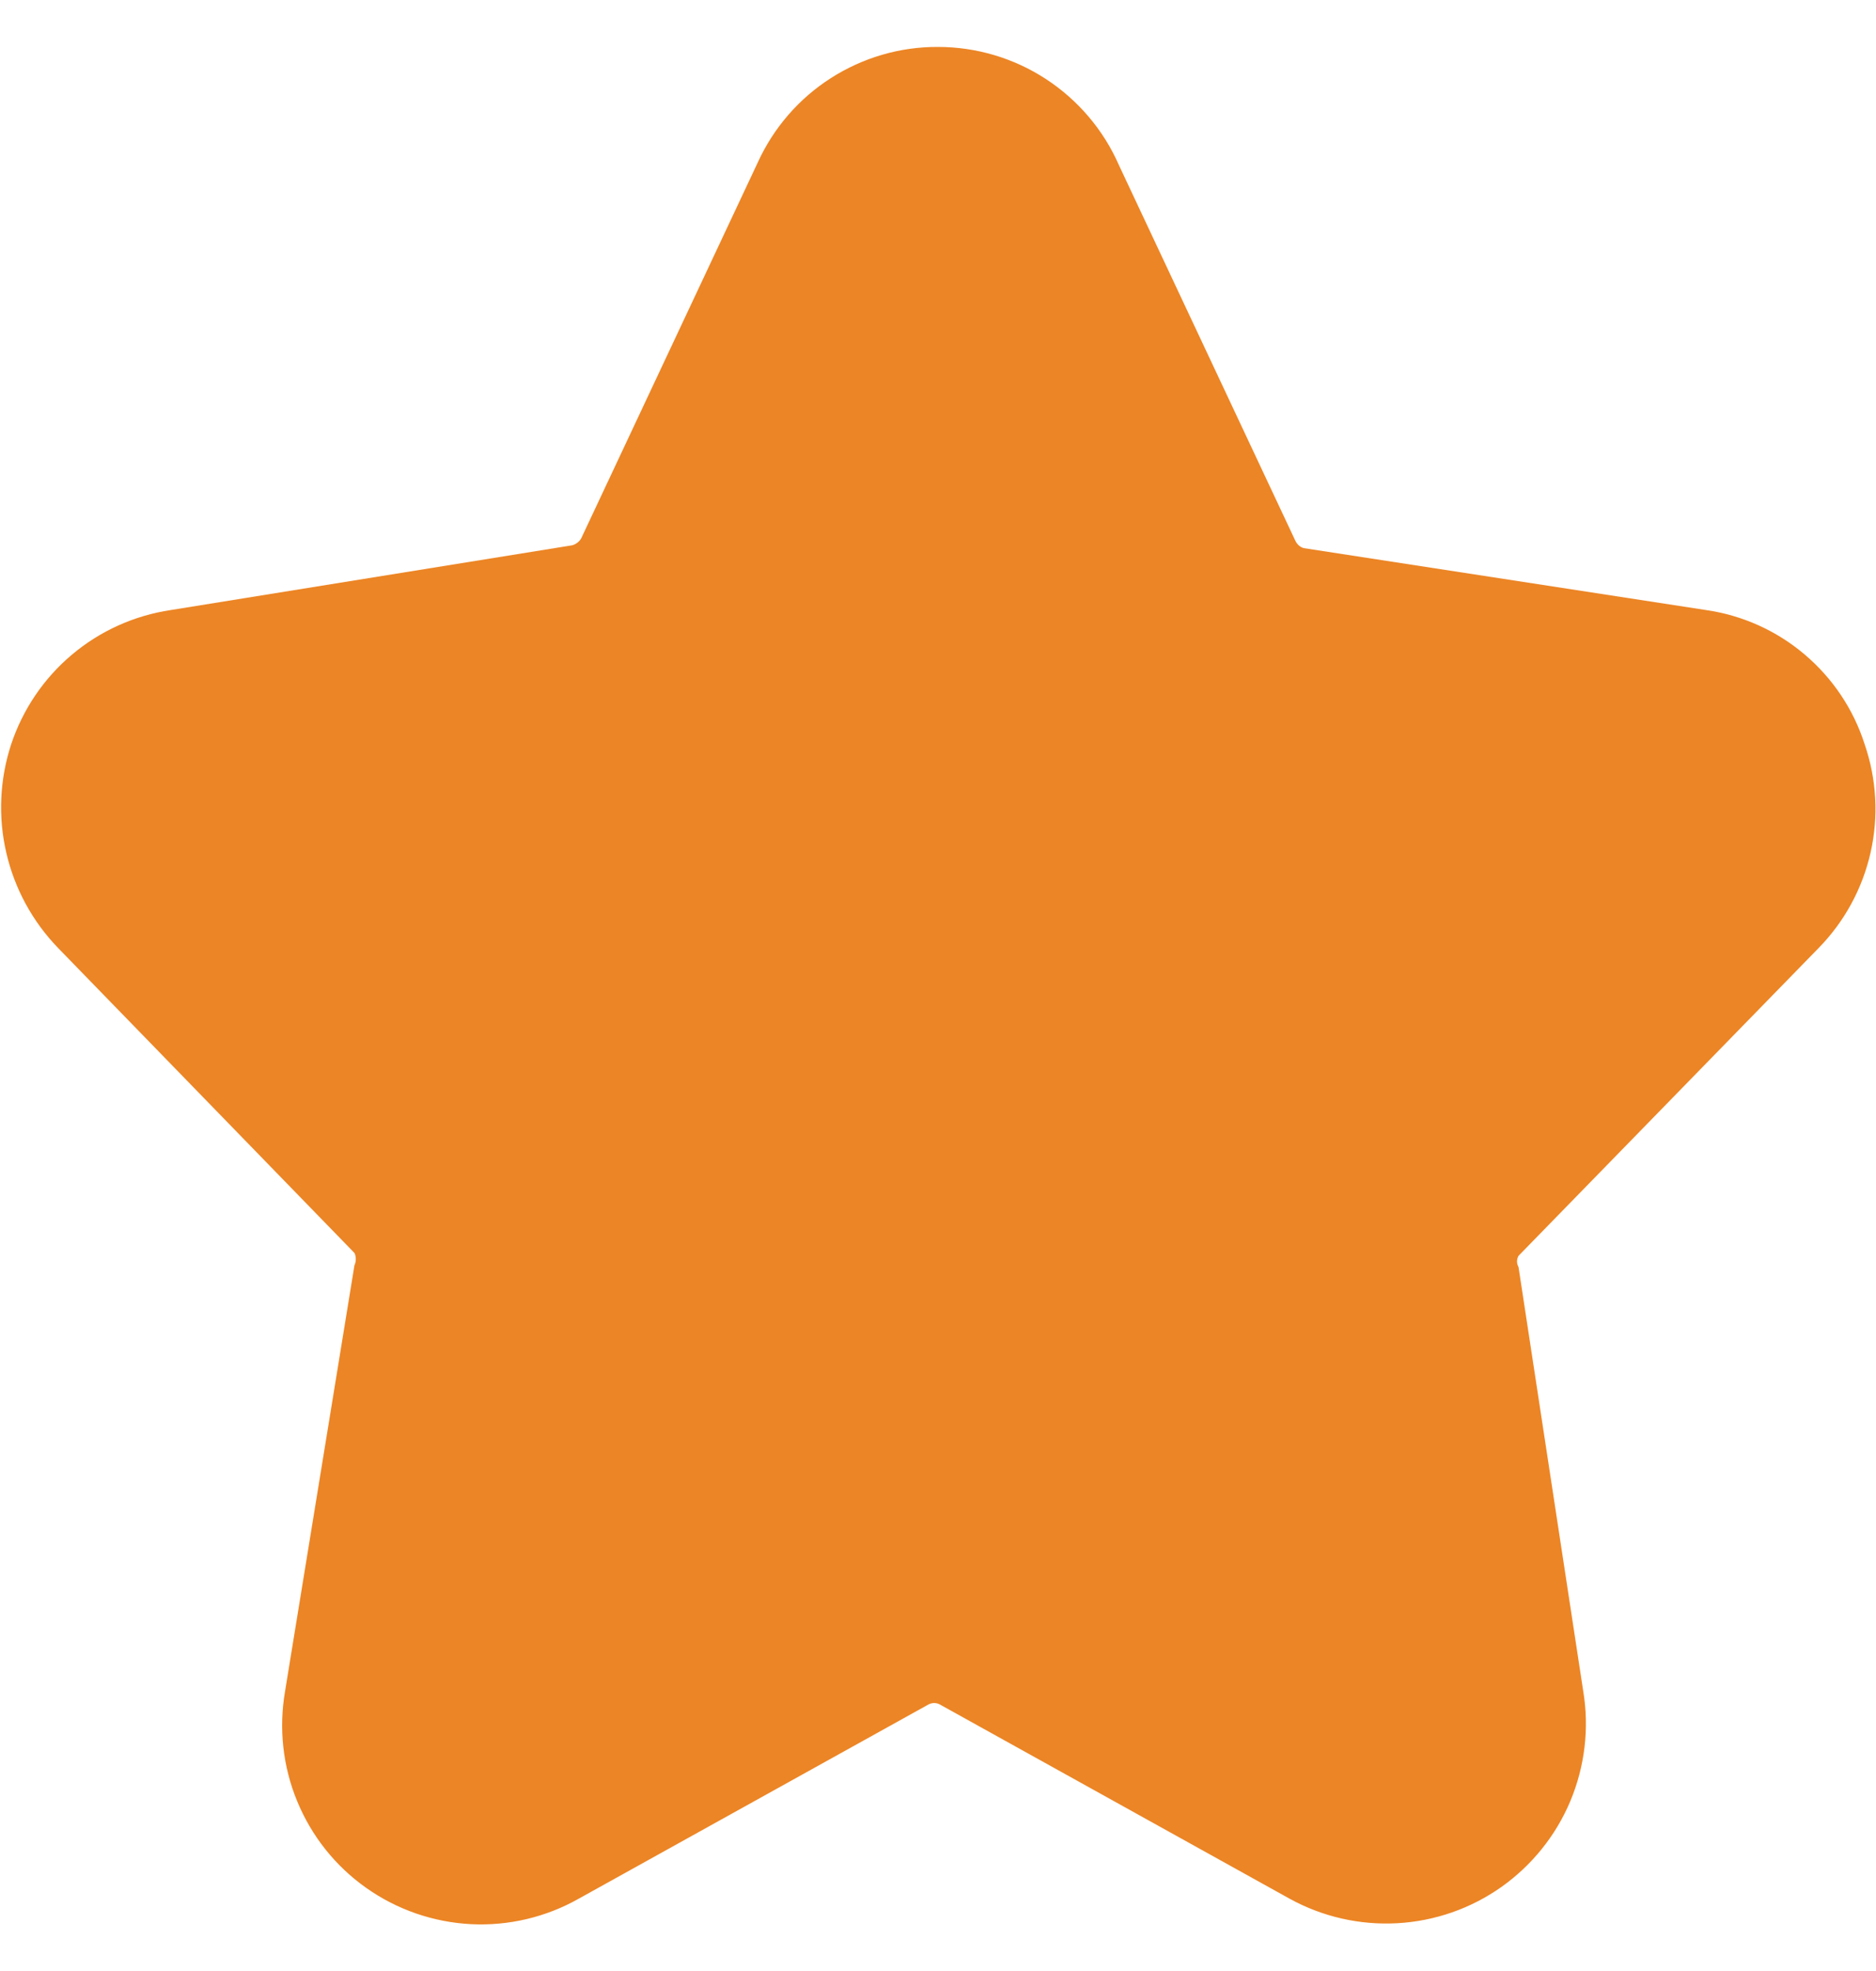 <svg width="20" height="21" viewBox="0 0 20 21" fill="none" xmlns="http://www.w3.org/2000/svg">
<path  fillRule="evenodd"
      clipRule="evenodd" d="M19.389 10.1C19.664 9.819 19.855 9.468 19.942 9.084C20.029 8.701 20.007 8.302 19.879 7.93C19.76 7.557 19.538 7.226 19.239 6.973C18.941 6.72 18.577 6.556 18.189 6.5L13.899 5.84C13.879 5.834 13.861 5.824 13.845 5.81C13.83 5.796 13.818 5.779 13.809 5.76L11.929 1.76C11.765 1.385 11.494 1.067 11.152 0.843C10.809 0.619 10.409 0.5 9.999 0.5C9.595 0.498 9.199 0.614 8.858 0.832C8.517 1.05 8.247 1.362 8.079 1.73L6.199 5.73C6.189 5.75 6.175 5.767 6.158 5.78C6.141 5.794 6.121 5.804 6.099 5.81L1.819 6.5C1.432 6.558 1.067 6.722 0.767 6.975C0.467 7.227 0.243 7.558 0.119 7.93C-0.003 8.303 -0.022 8.702 0.067 9.085C0.155 9.467 0.346 9.818 0.619 10.1L3.779 13.35C3.789 13.37 3.793 13.393 3.793 13.415C3.793 13.437 3.789 13.46 3.779 13.48L3.039 18.02C2.971 18.415 3.015 18.822 3.169 19.193C3.322 19.564 3.577 19.884 3.905 20.115C4.233 20.347 4.62 20.48 5.021 20.501C5.422 20.521 5.82 20.427 6.169 20.23L9.899 18.16C9.918 18.15 9.939 18.145 9.959 18.145C9.98 18.145 10.001 18.15 10.019 18.16L13.749 20.23C14.1 20.423 14.497 20.513 14.896 20.491C15.295 20.469 15.68 20.335 16.006 20.105C16.332 19.874 16.588 19.556 16.742 19.188C16.896 18.819 16.944 18.414 16.879 18.02L16.189 13.5C16.179 13.482 16.173 13.461 16.173 13.44C16.173 13.419 16.179 13.398 16.189 13.38L19.389 10.1Z" fill="#EC8525"/>
</svg>
